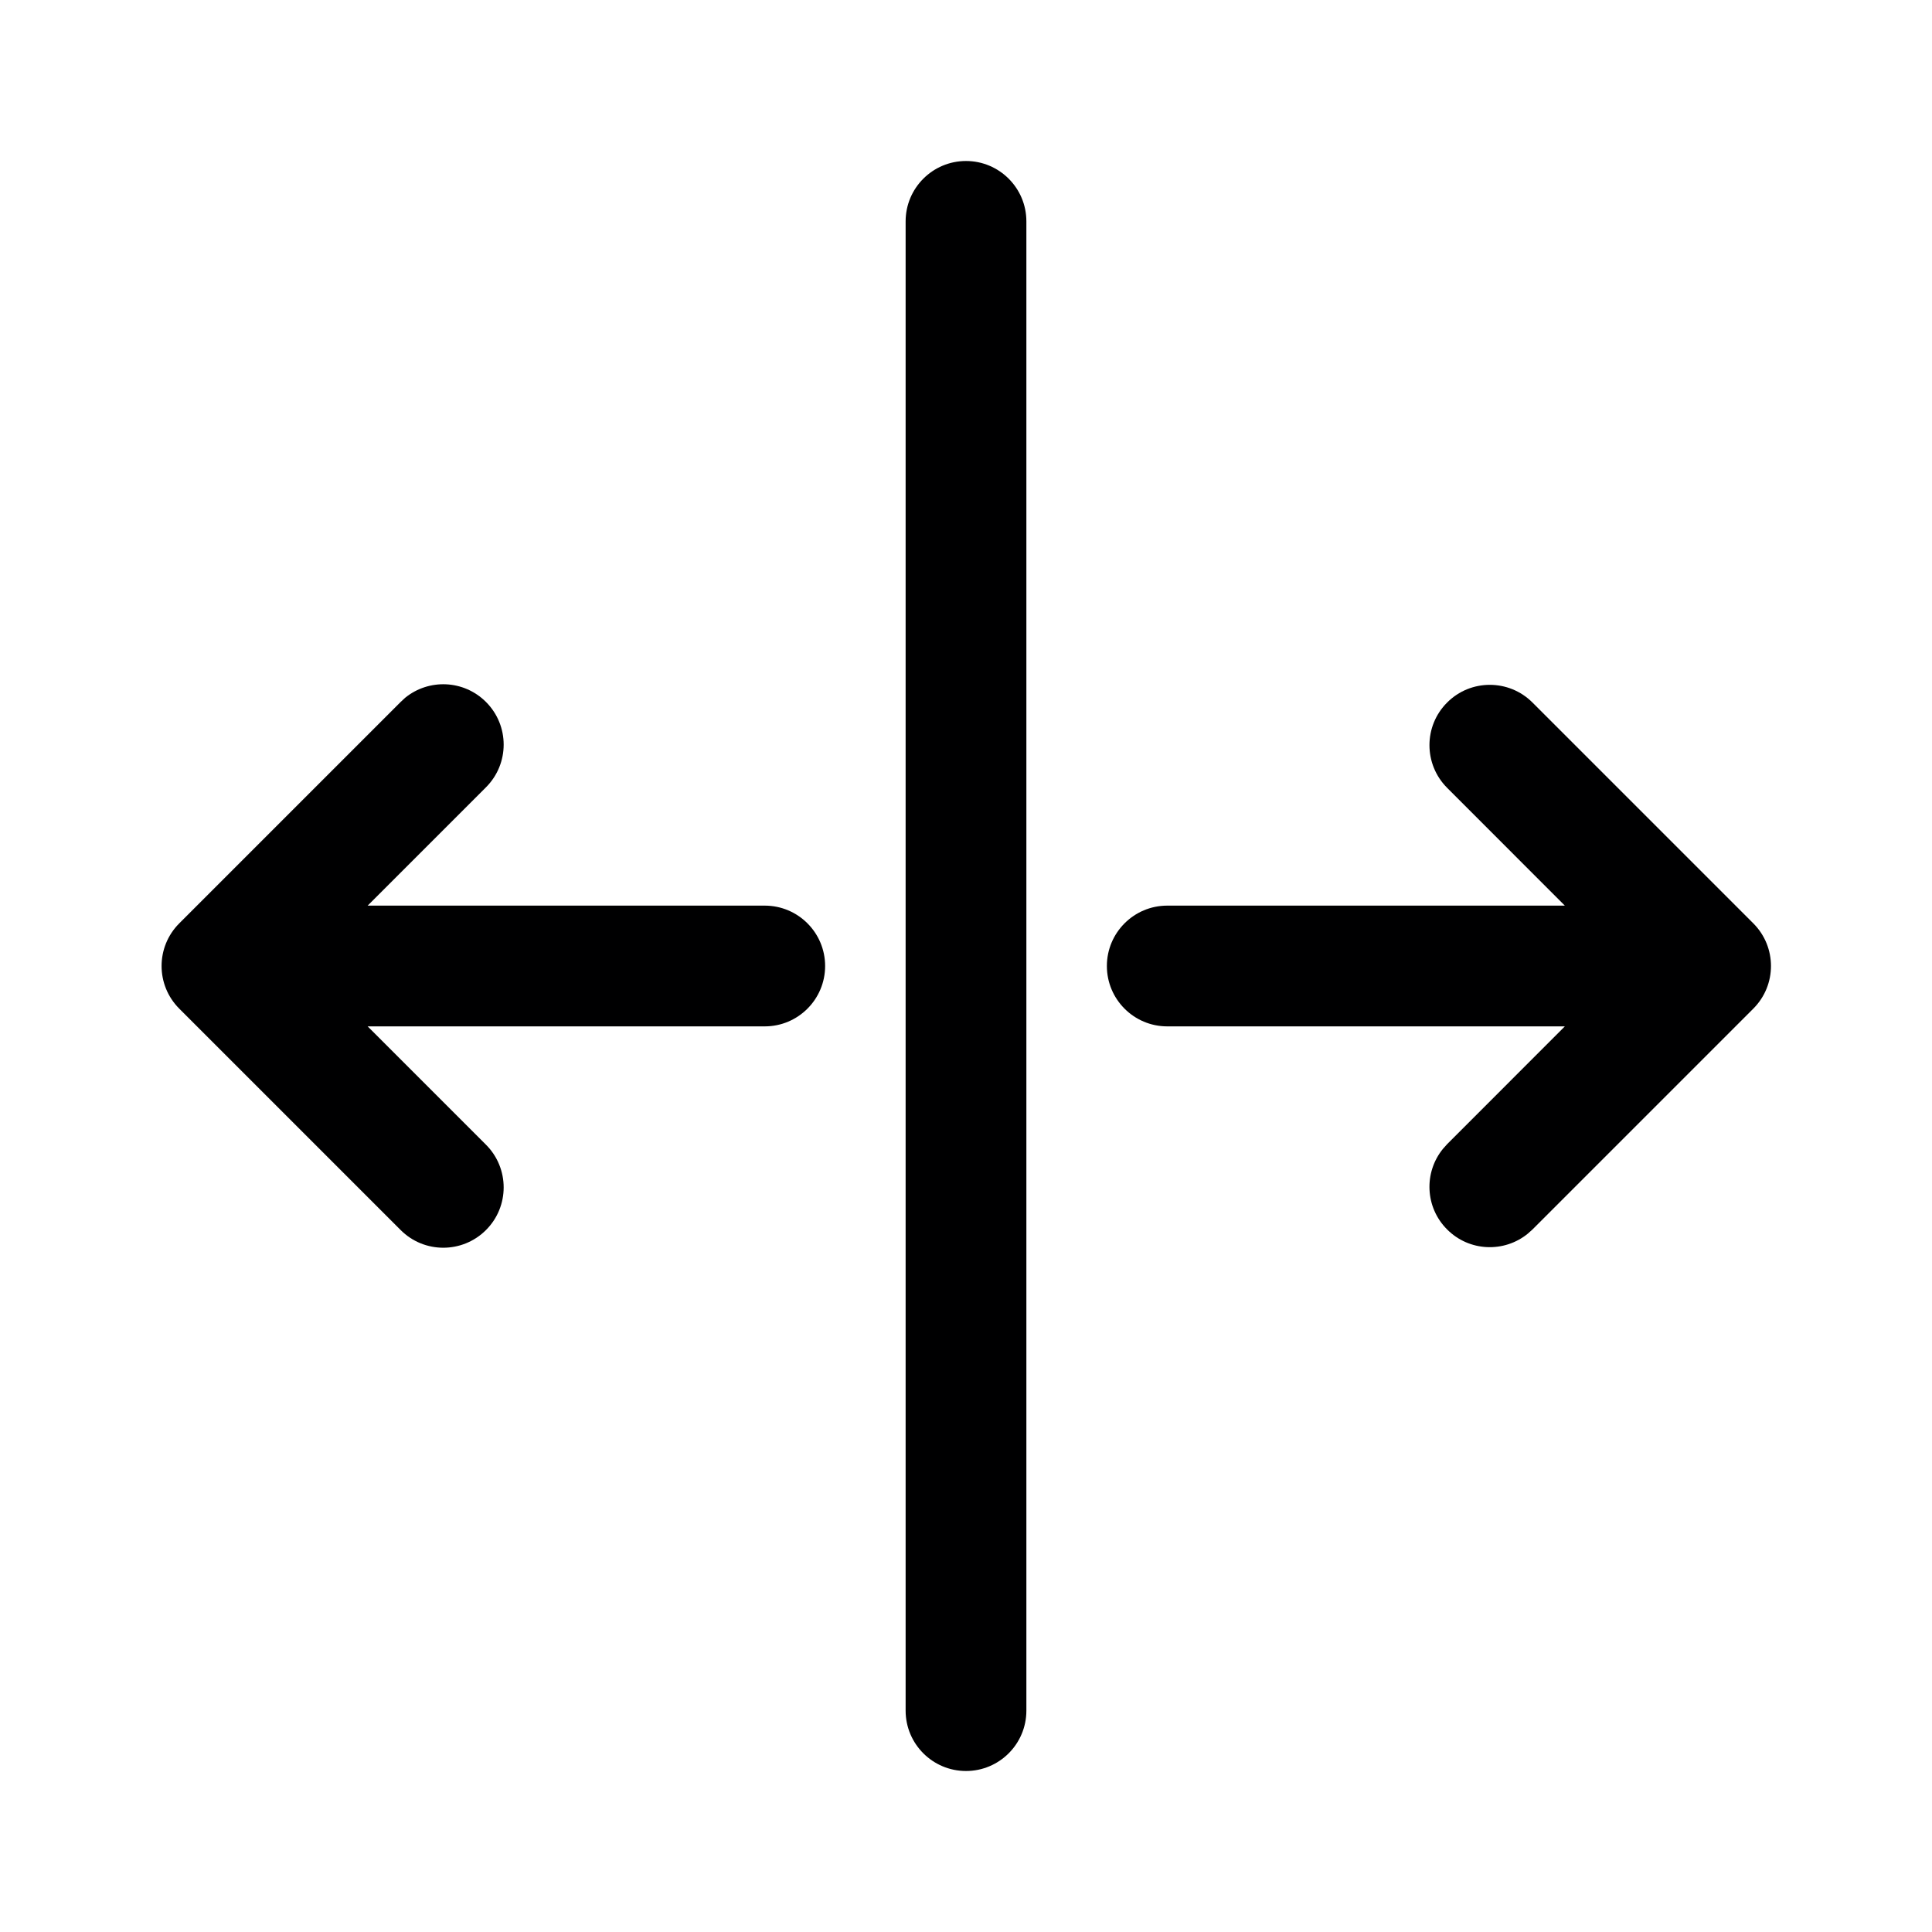 <svg width="24" height="24" viewBox="0 0 24 24" fill="none" xmlns="http://www.w3.org/2000/svg">
<g id="size=24">
<g id="Path">
<path d="M12 2C12.414 2 12.75 2.336 12.75 2.75V21.25C12.75 21.664 12.414 22 12 22C11.586 22 11.25 21.664 11.25 21.25V2.75C11.25 2.336 11.586 2 12 2Z" fill="#000001"/>
<path d="M5.033 8.668C5.328 8.428 5.762 8.445 6.037 8.72C6.33 9.013 6.33 9.487 6.037 9.78L4.567 11.25H9.5C9.914 11.25 10.25 11.586 10.25 12C10.25 12.414 9.914 12.75 9.5 12.75H4.567L6.037 14.22C6.33 14.513 6.33 14.988 6.037 15.28C5.744 15.573 5.269 15.573 4.977 15.28L2.227 12.53C1.934 12.237 1.934 11.763 2.227 11.47L4.977 8.72L5.033 8.668Z" fill="#000001"/>
<path d="M17.977 8.727C18.269 8.434 18.744 8.434 19.037 8.727L21.78 11.47C22.073 11.763 22.073 12.237 21.78 12.53L19.037 15.273L18.98 15.324C18.686 15.565 18.251 15.548 17.977 15.273C17.702 14.999 17.685 14.564 17.926 14.27L17.977 14.213L19.439 12.75H14.5C14.086 12.75 13.75 12.414 13.75 12C13.75 11.586 14.086 11.25 14.5 11.25H19.439L17.977 9.787C17.684 9.494 17.684 9.019 17.977 8.727Z" fill="#000001"/>
</g>
</g>
</svg>
